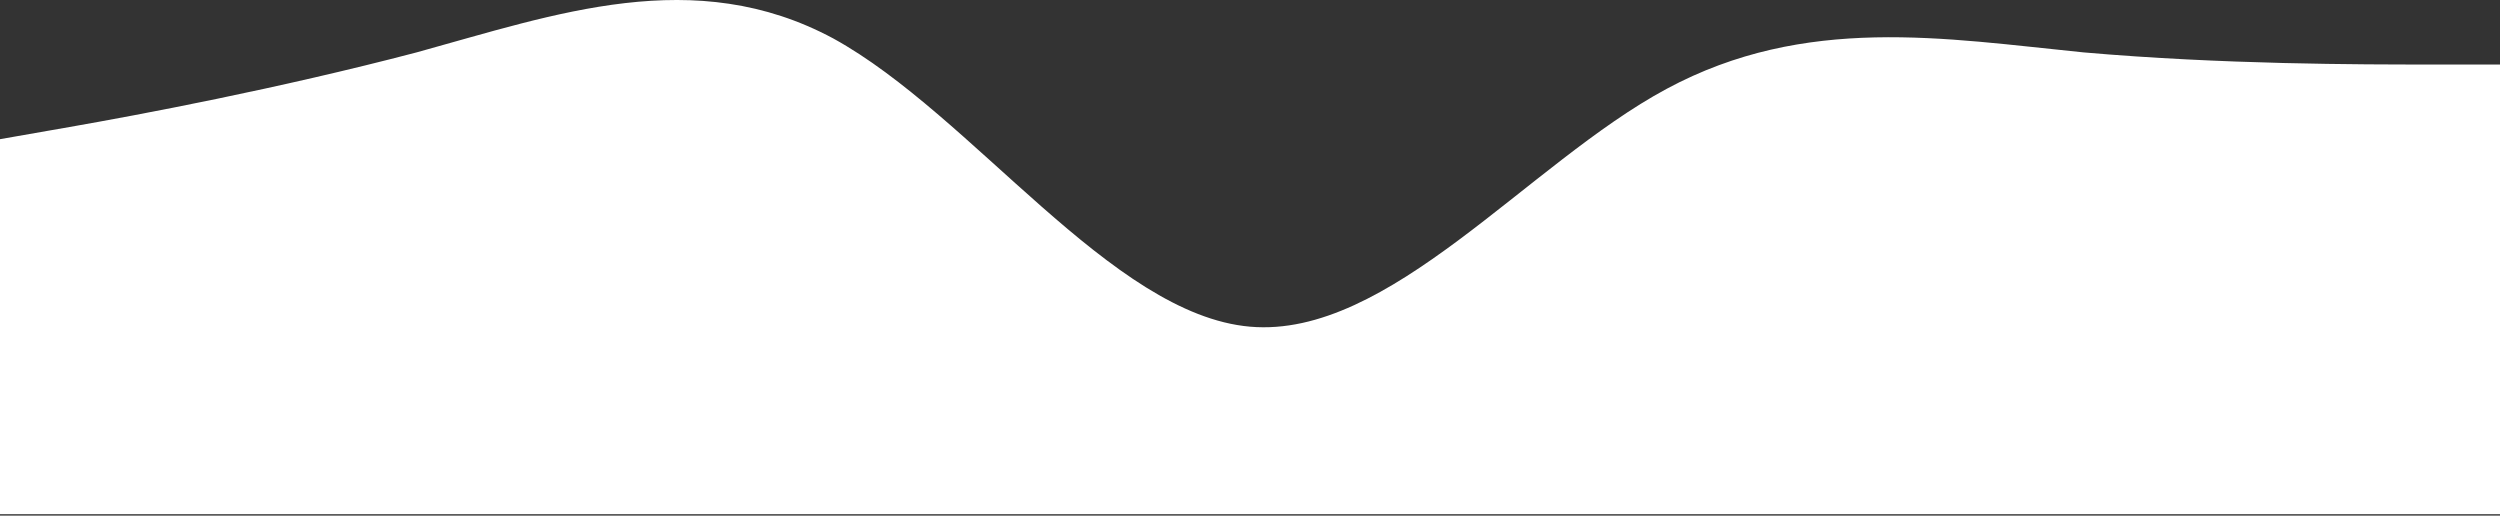<svg width="1440" height="297" viewBox="0 0 1440 297" fill="none" xmlns="http://www.w3.org/2000/svg">
<rect x="0" y="0" width="1440" height="297" fill="#333333" stroke="none"/>
<path fill-rule="evenodd" clip-rule="evenodd" d="M0 80.166L40 73.166C80 66.166 160 51.166 240 30.166C320 8.166 400 -20.834 480 22.166C560 66.166 640 181.166 720 188.166C800 195.166 880 94.166 960 51.166C1040 8.166 1120 22.166 1200 30.166C1280 37.166 1360 37.166 1400 37.166H1440V296.166H1400C1360 296.166 1280 296.166 1200 296.166C1120 296.166 1040 296.166 960 296.166C880 296.166 800 296.166 720 296.166C640 296.166 560 296.166 480 296.166C400 296.166 320 296.166 240 296.166C160 296.166 80 296.166 40 296.166H0V80.166Z" fill="white"/>
</svg>